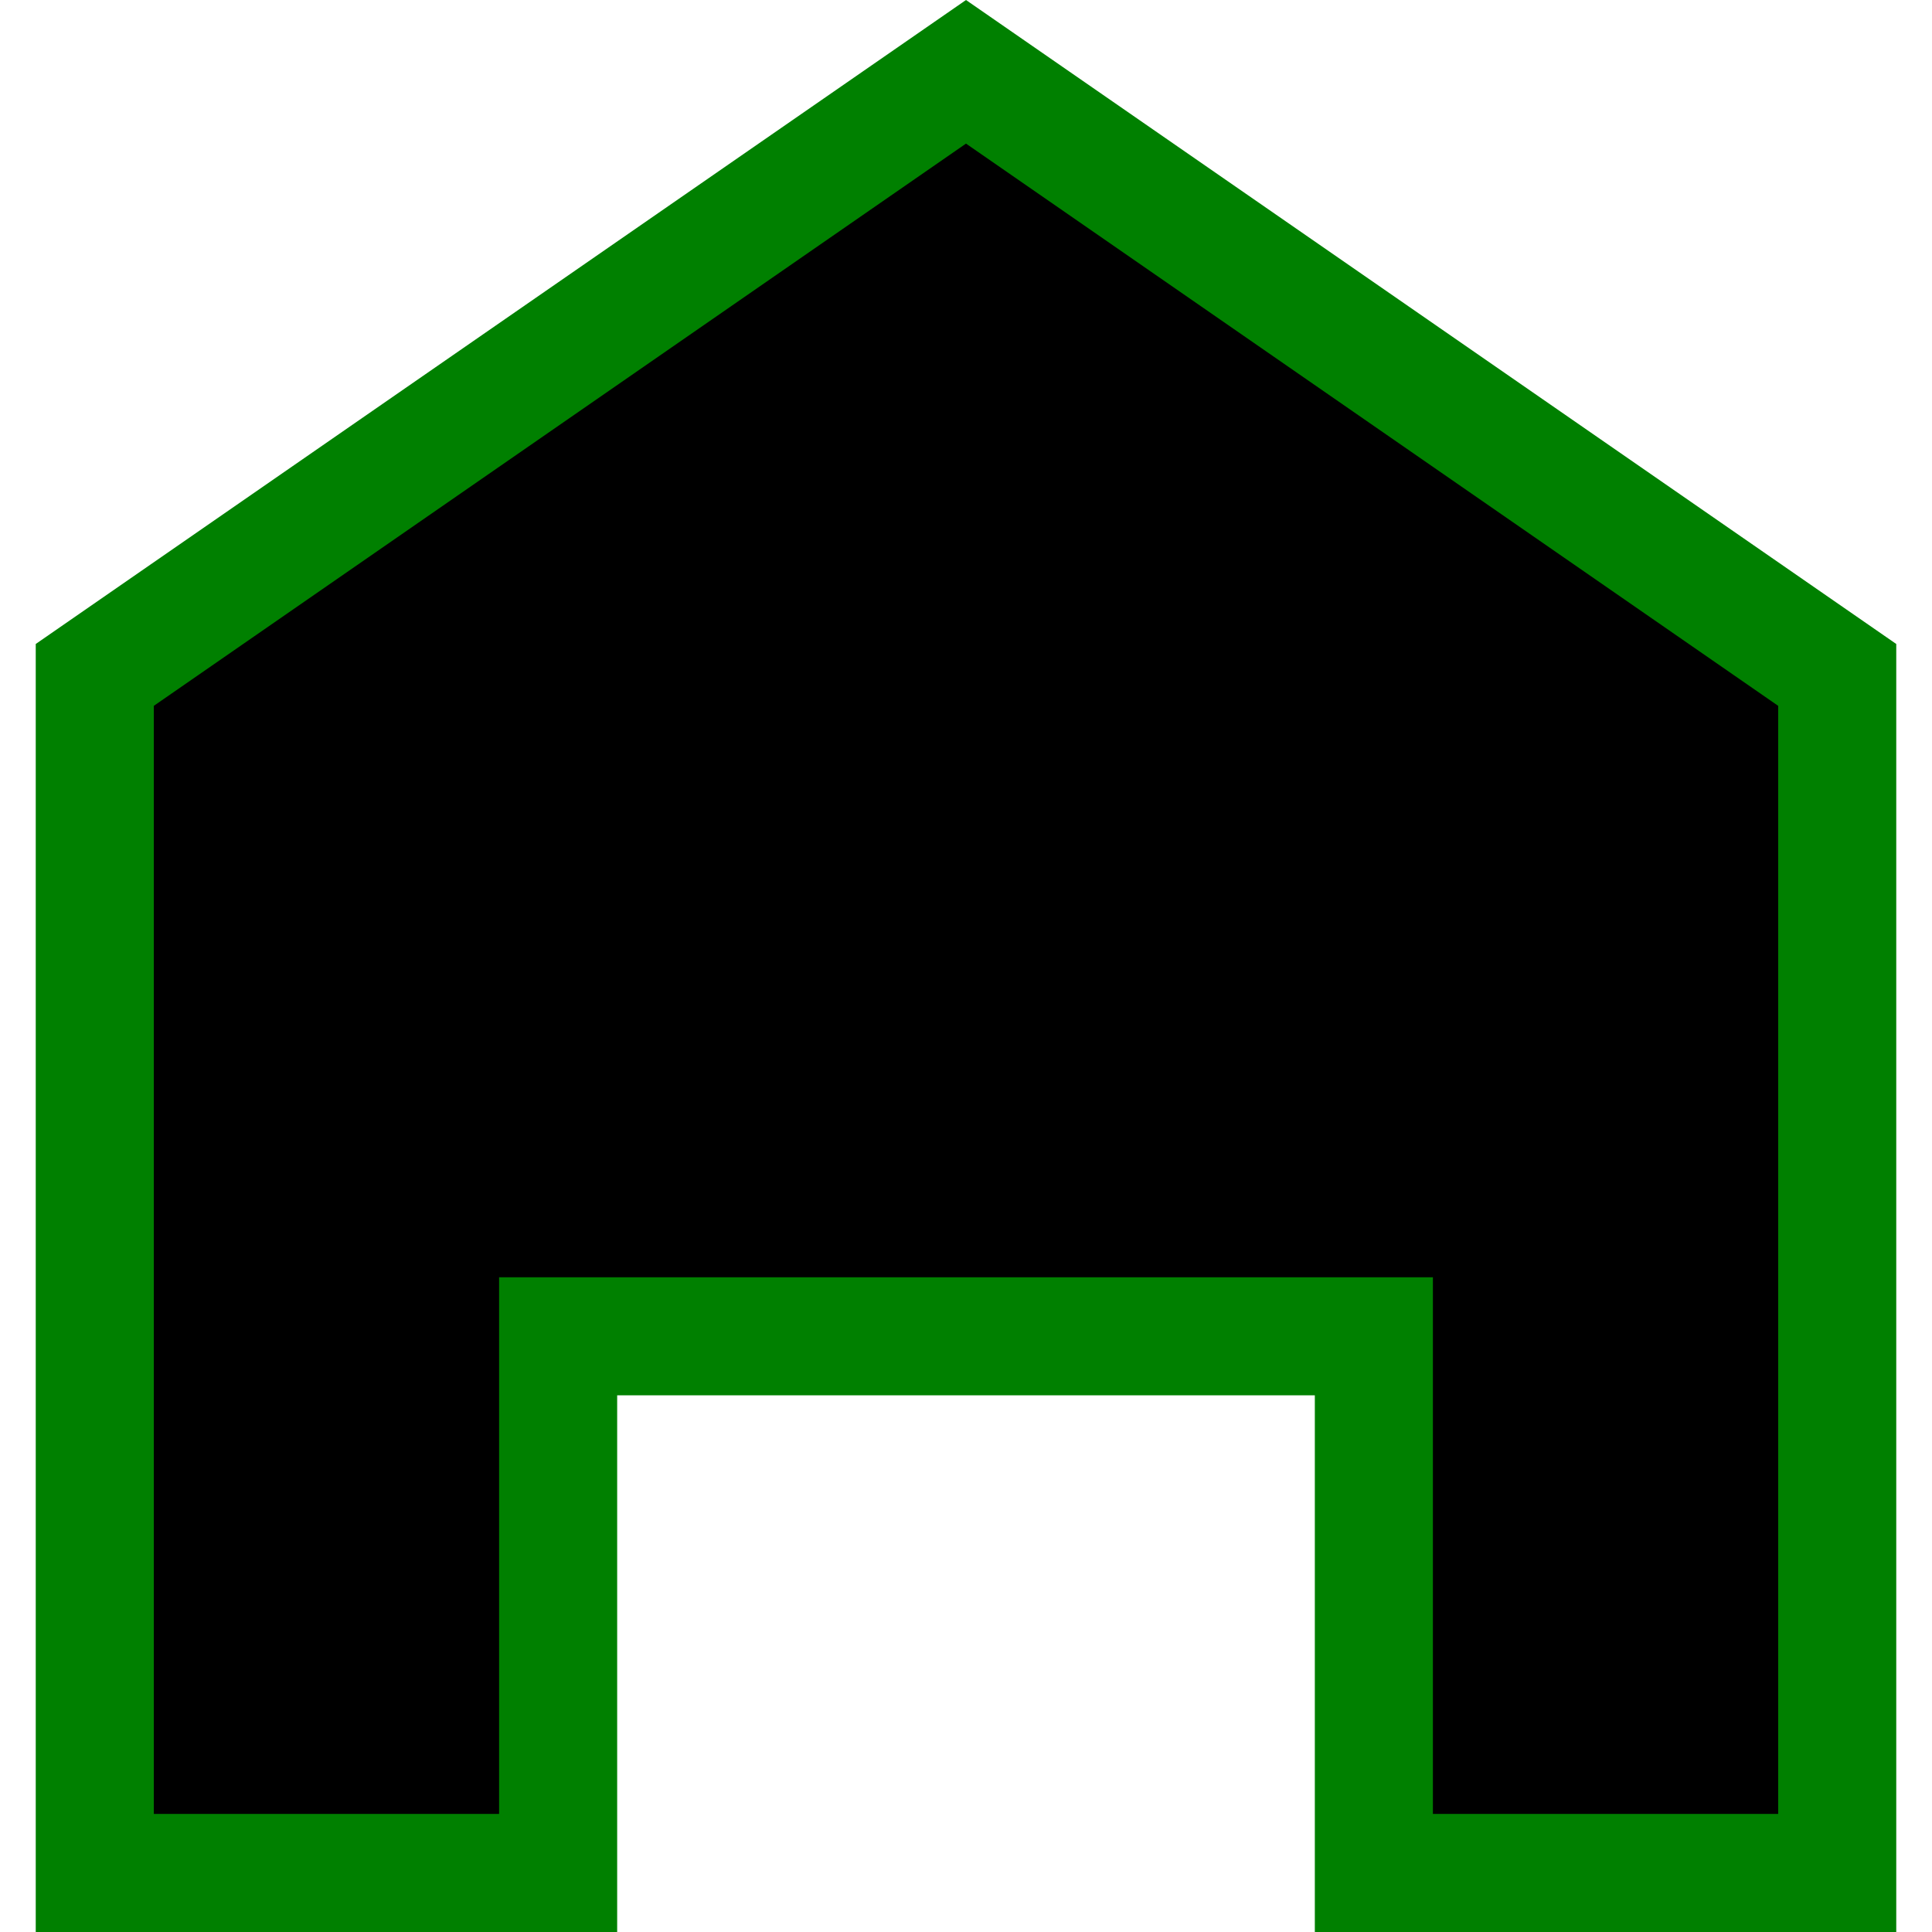 <svg width="1em" height="1em" viewBox="0 0 18 18" fill="none" xmlns="http://www.w3.org/2000/svg">
<path d="M5.75 12.45H5.2V13V17.45H0.883V6.288L9 0.669L17.117 6.288V17.45H12.8V13V12.45H12.25H5.75Z" fill="current" stroke="green" stroke-width="1.1"/>
</svg>
